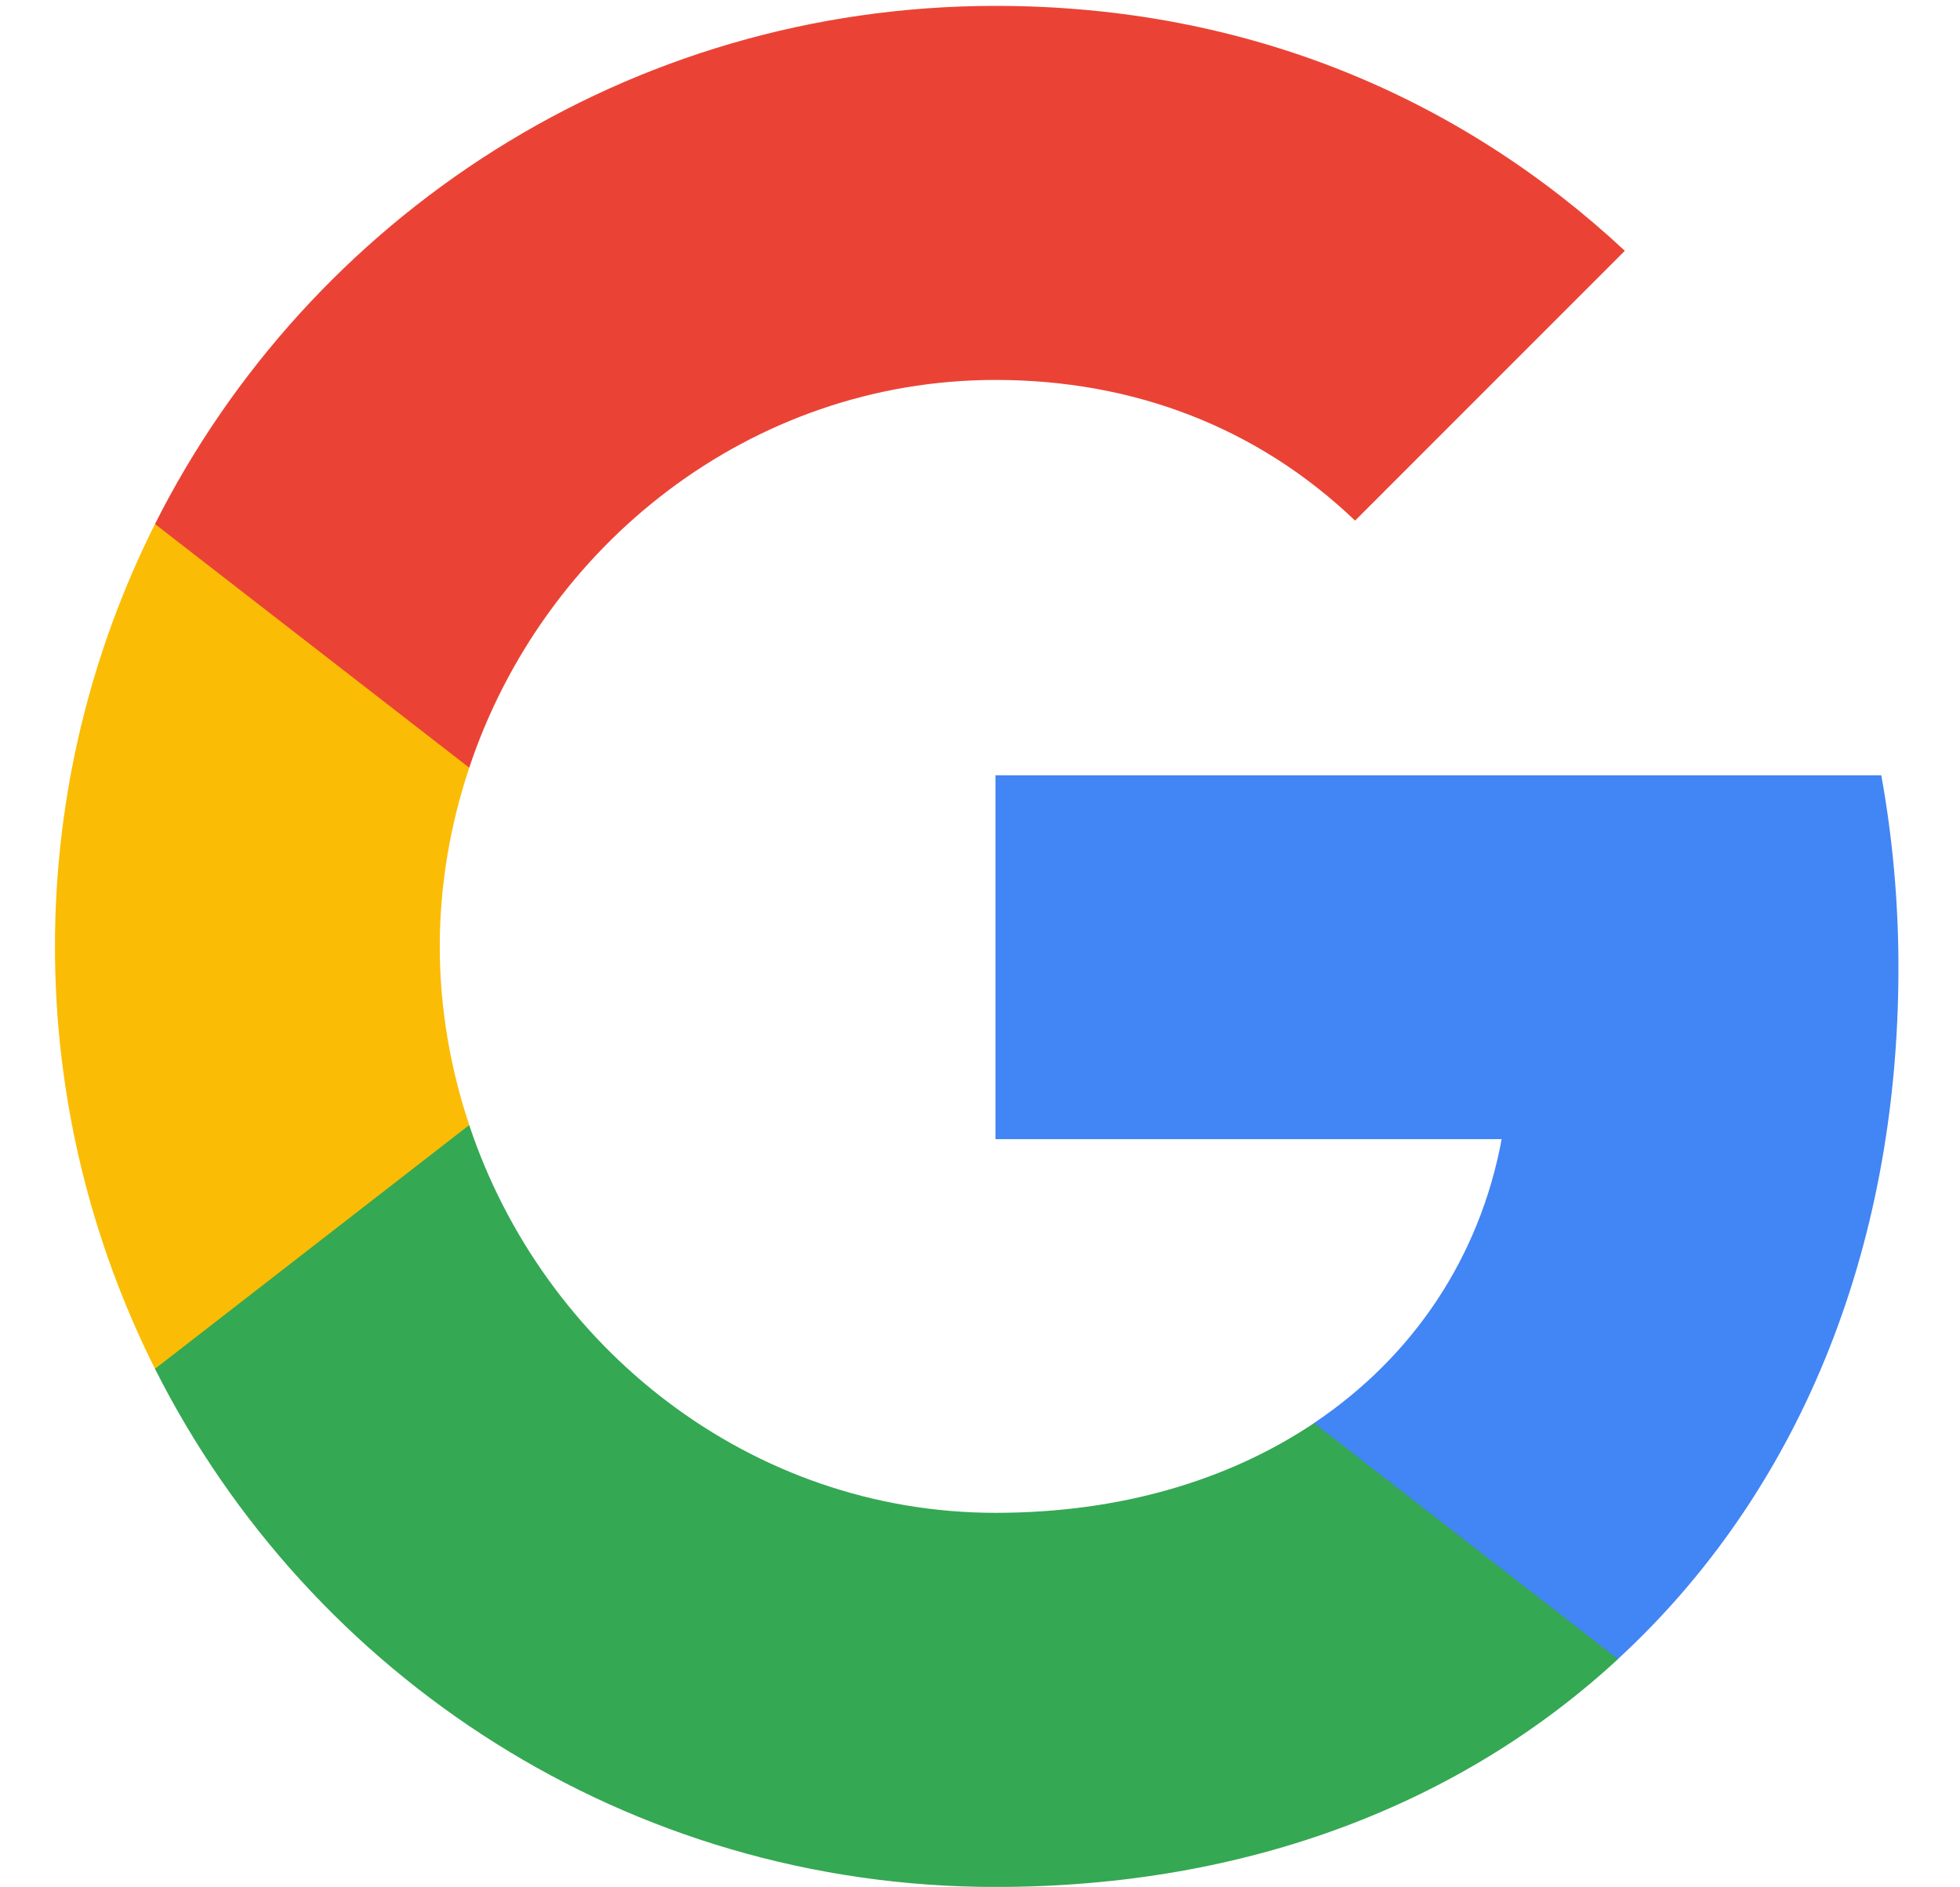 <svg width="27" height="26" viewBox="0 0 27 26" fill="none" xmlns="http://www.w3.org/2000/svg">
<g clip-path="url(#clip0_170_1601)">
<path fill-rule="evenodd" clip-rule="evenodd" d="M26.152 13.332C26.152 12.413 26.069 11.53 25.916 10.681H13.713V15.693H20.686C20.386 17.313 19.473 18.685 18.101 19.604V22.855H22.288C24.738 20.599 26.152 17.278 26.152 13.332Z" fill="#4285F4"/>
<path fill-rule="evenodd" clip-rule="evenodd" d="M13.714 25.995C17.212 25.995 20.145 24.834 22.289 22.856L18.102 19.605C16.941 20.382 15.457 20.841 13.714 20.841C10.339 20.841 7.483 18.562 6.464 15.5H2.135V18.857C4.267 23.091 8.649 25.995 13.714 25.995Z" fill="#34A853"/>
<path fill-rule="evenodd" clip-rule="evenodd" d="M6.464 15.499C6.205 14.722 6.058 13.892 6.058 13.038C6.058 12.184 6.205 11.353 6.464 10.576V7.219H2.135C1.258 8.968 0.757 10.947 0.757 13.038C0.757 15.129 1.258 17.107 2.135 18.857L6.464 15.499Z" fill="#FBBC05"/>
<path fill-rule="evenodd" clip-rule="evenodd" d="M13.714 5.234C15.616 5.234 17.324 5.888 18.667 7.172L22.383 3.455C20.139 1.365 17.206 0.081 13.714 0.081C8.649 0.081 4.267 2.984 2.135 7.219L6.464 10.576C7.483 7.513 10.339 5.234 13.714 5.234Z" fill="#EA4335"/>
</g>
<defs>
<clipPath id="clip0_170_1601">
<rect x="0.757" y="0.081" width="25.913" height="25.913" rx="5.022" fill="white"/>
</clipPath>
</defs>
</svg>
